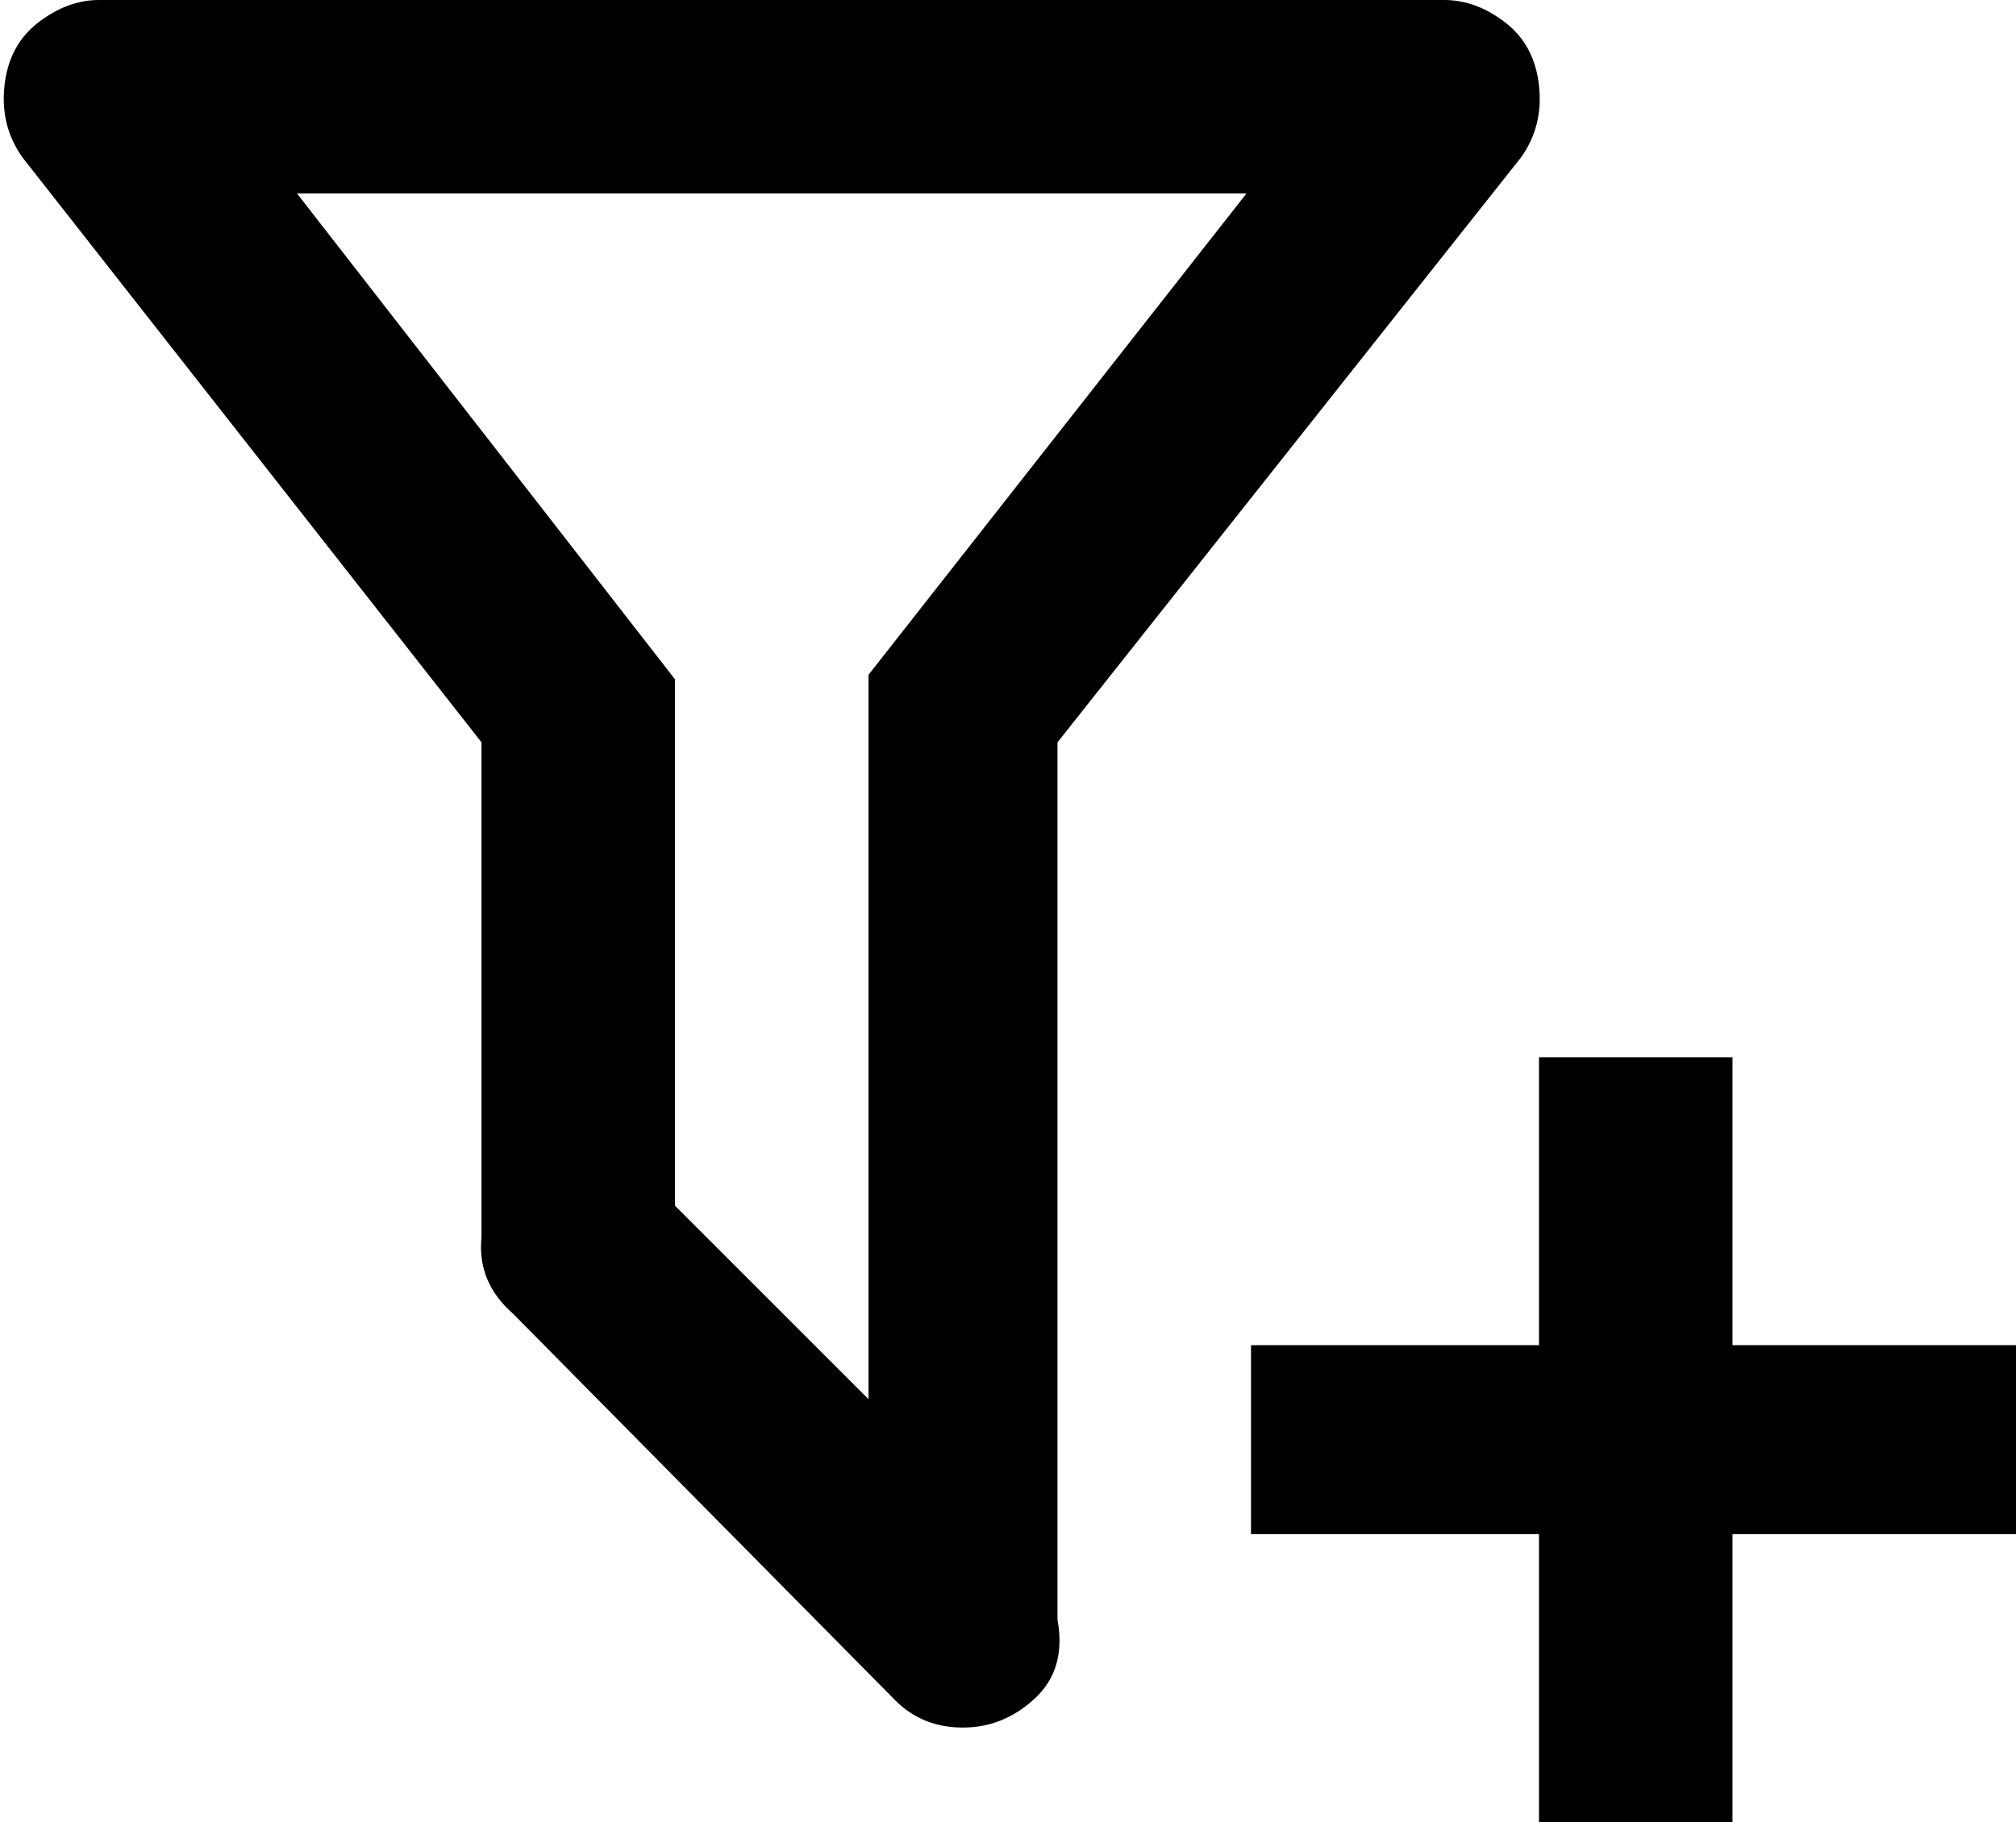 <svg xmlns="http://www.w3.org/2000/svg" viewBox="42 -21 448 405">
      <g transform="scale(1 -1) translate(0 -363)">
        <path d="M320 85H384V149H427V85H491V43H427V-21H384V43H320ZM277 24Q279 13 272.0 6.5Q265 0 256.0 0.0Q247 0 241 6L156 92Q148 99 149 109V219L47 349Q42 356 43.0 365.0Q44 374 50.5 379.0Q57 384 64 384H363Q370 384 376.5 379.0Q383 374 384.0 365.0Q385 356 380 349L277 219ZM108 341 192 233V116L235 73V234L319 341Z" />
      </g>
    </svg>